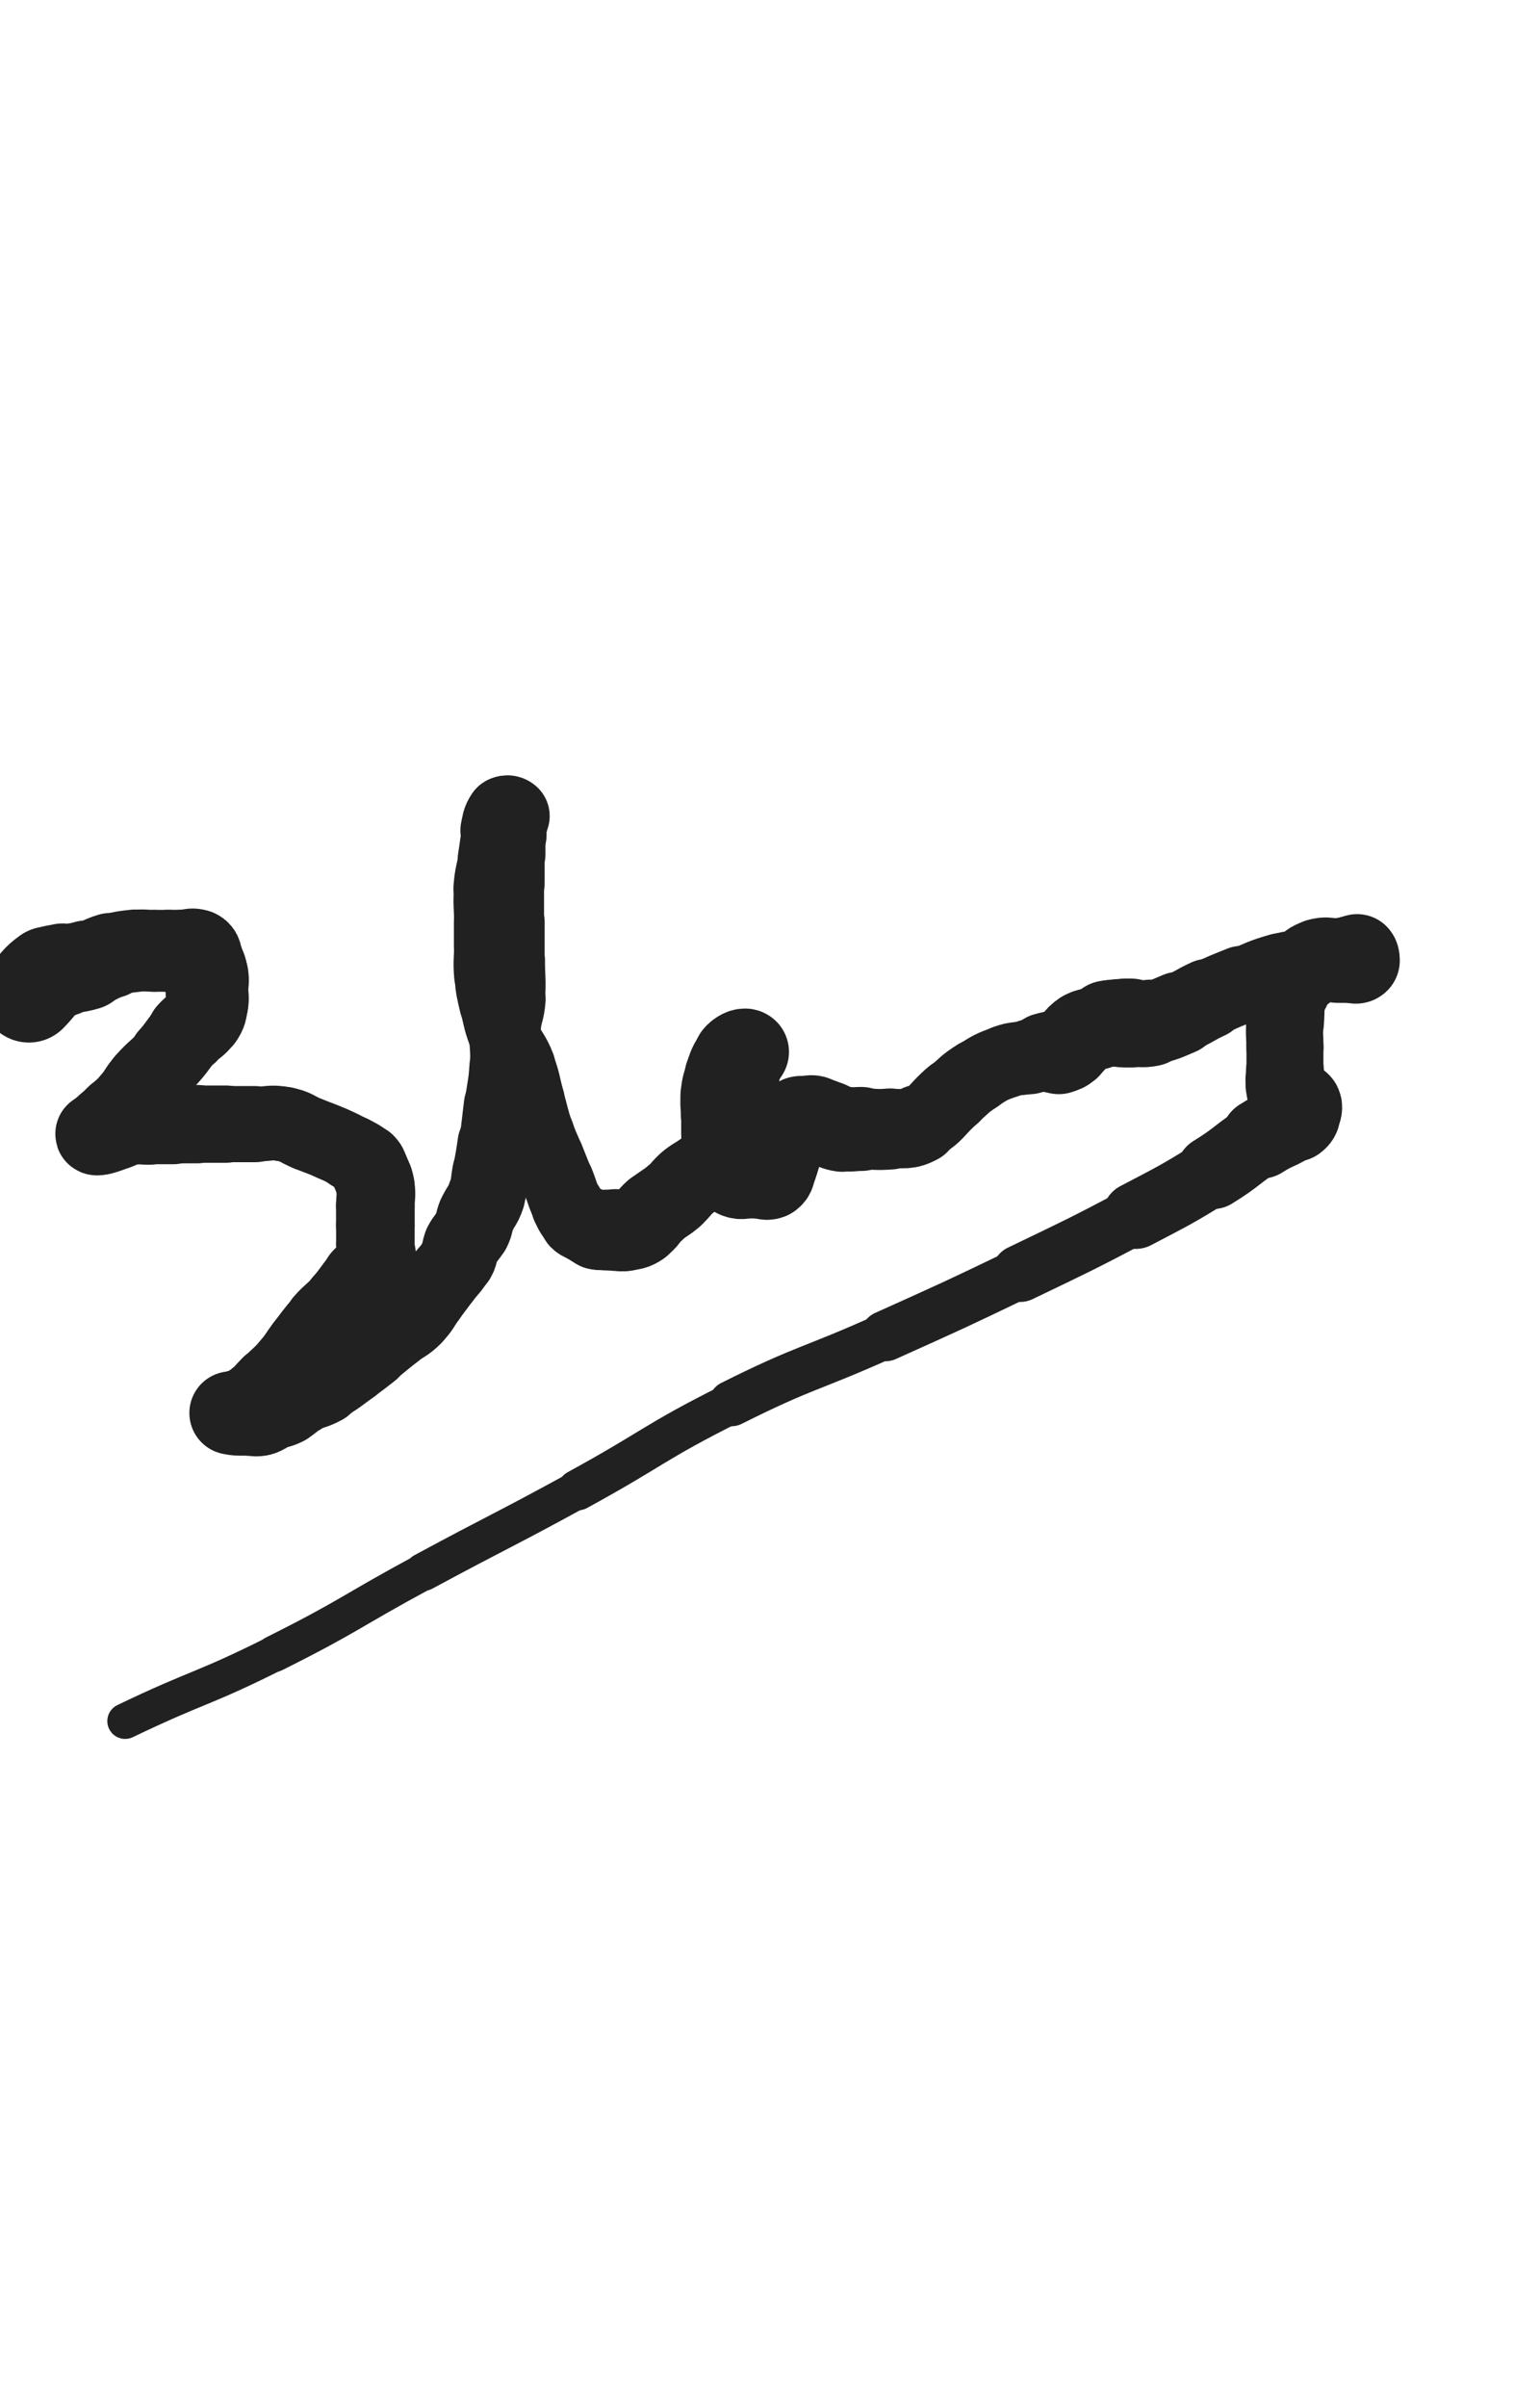 <svg xmlns="http://www.w3.org/2000/svg" xmlns:xlink="http://www.w3.org/1999/xlink" viewBox="0 0 320 500"><path d="M 6.000,206.500 C 8.000,204.500 7.755,204.104 10.000,202.500" stroke-width="20.101" stroke="rgb(33,33,33)" fill="none" stroke-linecap="round"></path><path d="M 10.000,202.500 C 11.255,201.604 11.469,201.883 13.000,201.500" stroke-width="19.370" stroke="rgb(33,33,33)" fill="none" stroke-linecap="round"></path><path d="M 13.000,201.500 C 15.469,200.883 15.568,201.230 18.000,200.500" stroke-width="18.623" stroke="rgb(33,33,33)" fill="none" stroke-linecap="round"></path><path d="M 18.000,200.500 C 20.568,199.730 20.432,199.270 23.000,198.500" stroke-width="17.737" stroke="rgb(33,33,33)" fill="none" stroke-linecap="round"></path><path d="M 23.000,198.500 C 25.432,197.770 25.478,197.780 28.000,197.500" stroke-width="17.142" stroke="rgb(33,33,33)" fill="none" stroke-linecap="round"></path><path d="M 28.000,197.500 C 29.978,197.280 30.000,197.500 32.000,197.500" stroke-width="16.987" stroke="rgb(33,33,33)" fill="none" stroke-linecap="round"></path><path d="M 32.000,197.500 C 33.500,197.500 33.500,197.500 35.000,197.500" stroke-width="17.000" stroke="rgb(33,33,33)" fill="none" stroke-linecap="round"></path><path d="M 35.000,197.500 C 36.500,197.500 36.500,197.500 38.000,197.500" stroke-width="17.042" stroke="rgb(33,33,33)" fill="none" stroke-linecap="round"></path><path d="M 38.000,197.500 C 39.500,197.500 39.854,196.927 41.000,197.500" stroke-width="17.076" stroke="rgb(33,33,33)" fill="none" stroke-linecap="round"></path><path d="M 41.000,197.500 C 41.854,197.927 41.586,198.464 42.000,199.500" stroke-width="17.210" stroke="rgb(33,33,33)" fill="none" stroke-linecap="round"></path><path d="M 42.000,199.500 C 42.586,200.964 42.743,200.960 43.000,202.500" stroke-width="17.148" stroke="rgb(33,33,33)" fill="none" stroke-linecap="round"></path><path d="M 43.000,202.500 C 43.243,203.960 43.000,204.000 43.000,205.500" stroke-width="17.215" stroke="rgb(33,33,33)" fill="none" stroke-linecap="round"></path><path d="M 43.000,205.500 C 43.000,207.000 43.243,207.040 43.000,208.500" stroke-width="17.183" stroke="rgb(33,33,33)" fill="none" stroke-linecap="round"></path><path d="M 43.000,208.500 C 42.743,210.040 42.854,210.219 42.000,211.500" stroke-width="17.089" stroke="rgb(33,33,33)" fill="none" stroke-linecap="round"></path><path d="M 42.000,211.500 C 40.854,213.219 40.395,212.906 39.000,214.500" stroke-width="16.905" stroke="rgb(33,33,33)" fill="none" stroke-linecap="round"></path><path d="M 39.000,214.500 C 36.895,216.906 37.138,217.124 35.000,219.500" stroke-width="16.415" stroke="rgb(33,33,33)" fill="none" stroke-linecap="round"></path><path d="M 35.000,219.500 C 32.638,222.124 32.343,221.864 30.000,224.500" stroke-width="15.944" stroke="rgb(33,33,33)" fill="none" stroke-linecap="round"></path><path d="M 30.000,224.500 C 28.343,226.364 28.623,226.607 27.000,228.500" stroke-width="15.883" stroke="rgb(33,33,33)" fill="none" stroke-linecap="round"></path><path d="M 27.000,228.500 C 25.623,230.107 25.500,230.000 24.000,231.500" stroke-width="15.908" stroke="rgb(33,33,33)" fill="none" stroke-linecap="round"></path><path d="M 24.000,231.500 C 23.000,232.500 23.000,232.500 22.000,233.500" stroke-width="16.152" stroke="rgb(33,33,33)" fill="none" stroke-linecap="round"></path><path d="M 22.000,233.500 C 21.000,234.500 20.369,234.761 20.000,235.500" stroke-width="16.380" stroke="rgb(33,33,33)" fill="none" stroke-linecap="round"></path><path d="M 20.000,235.500 C 19.869,235.761 20.519,235.620 21.000,235.500" stroke-width="16.997" stroke="rgb(33,33,33)" fill="none" stroke-linecap="round"></path><path d="M 21.000,235.500 C 22.519,235.120 22.500,235.000 24.000,234.500" stroke-width="17.042" stroke="rgb(33,33,33)" fill="none" stroke-linecap="round"></path><path d="M 24.000,234.500 C 25.500,234.000 25.455,233.721 27.000,233.500" stroke-width="17.048" stroke="rgb(33,33,33)" fill="none" stroke-linecap="round"></path><path d="M 27.000,233.500 C 28.955,233.221 29.000,233.500 31.000,233.500" stroke-width="16.871" stroke="rgb(33,33,33)" fill="none" stroke-linecap="round"></path><path d="M 31.000,233.500 C 33.500,233.500 33.500,233.500 36.000,233.500" stroke-width="16.656" stroke="rgb(33,33,33)" fill="none" stroke-linecap="round"></path><path d="M 36.000,233.500 C 38.500,233.500 38.500,233.500 41.000,233.500" stroke-width="16.278" stroke="rgb(33,33,33)" fill="none" stroke-linecap="round"></path><path d="M 41.000,233.500 C 44.000,233.500 44.000,233.500 47.000,233.500" stroke-width="16.047" stroke="rgb(33,33,33)" fill="none" stroke-linecap="round"></path><path d="M 47.000,233.500 C 50.000,233.500 50.000,233.500 53.000,233.500" stroke-width="15.819" stroke="rgb(33,33,33)" fill="none" stroke-linecap="round"></path><path d="M 53.000,233.500 C 56.000,233.500 56.101,232.973 59.000,233.500" stroke-width="15.528" stroke="rgb(33,33,33)" fill="none" stroke-linecap="round"></path><path d="M 59.000,233.500 C 61.601,233.973 61.500,234.500 64.000,235.500" stroke-width="15.498" stroke="rgb(33,33,33)" fill="none" stroke-linecap="round"></path><path d="M 64.000,235.500 C 66.500,236.500 66.542,236.407 69.000,237.500" stroke-width="15.516" stroke="rgb(33,33,33)" fill="none" stroke-linecap="round"></path><path d="M 69.000,237.500 C 71.042,238.407 71.062,238.393 73.000,239.500" stroke-width="15.532" stroke="rgb(33,33,33)" fill="none" stroke-linecap="round"></path><path d="M 73.000,239.500 C 74.562,240.393 74.766,240.266 76.000,241.500" stroke-width="15.754" stroke="rgb(33,33,33)" fill="none" stroke-linecap="round"></path><path d="M 76.000,241.500 C 76.766,242.266 76.586,242.464 77.000,243.500" stroke-width="16.140" stroke="rgb(33,33,33)" fill="none" stroke-linecap="round"></path><path d="M 77.000,243.500 C 77.586,244.964 77.779,244.955 78.000,246.500" stroke-width="16.319" stroke="rgb(33,33,33)" fill="none" stroke-linecap="round"></path><path d="M 78.000,246.500 C 78.279,248.455 78.000,248.500 78.000,250.500" stroke-width="16.333" stroke="rgb(33,33,33)" fill="none" stroke-linecap="round"></path><path d="M 78.000,250.500 C 78.000,252.500 78.000,252.500 78.000,254.500" stroke-width="16.345" stroke="rgb(33,33,33)" fill="none" stroke-linecap="round"></path><path d="M 78.000,254.500 C 78.000,256.500 78.000,256.500 78.000,258.500" stroke-width="16.316" stroke="rgb(33,33,33)" fill="none" stroke-linecap="round"></path><path d="M 78.000,258.500 C 78.000,260.500 78.728,260.802 78.000,262.500" stroke-width="16.293" stroke="rgb(33,33,33)" fill="none" stroke-linecap="round"></path><path d="M 78.000,262.500 C 77.228,264.302 76.395,263.906 75.000,265.500" stroke-width="16.275" stroke="rgb(33,33,33)" fill="none" stroke-linecap="round"></path><path d="M 75.000,265.500 C 72.895,267.906 73.124,268.111 71.000,270.500" stroke-width="15.936" stroke="rgb(33,33,33)" fill="none" stroke-linecap="round"></path><path d="M 71.000,270.500 C 69.124,272.611 68.876,272.389 67.000,274.500" stroke-width="15.782" stroke="rgb(33,33,33)" fill="none" stroke-linecap="round"></path><path d="M 67.000,274.500 C 64.876,276.889 64.965,276.973 63.000,279.500" stroke-width="15.555" stroke="rgb(33,33,33)" fill="none" stroke-linecap="round"></path><path d="M 63.000,279.500 C 61.465,281.473 61.642,281.623 60.000,283.500" stroke-width="15.530" stroke="rgb(33,33,33)" fill="none" stroke-linecap="round"></path><path d="M 60.000,283.500 C 58.142,285.623 58.000,285.500 56.000,287.500" stroke-width="15.461" stroke="rgb(33,33,33)" fill="none" stroke-linecap="round"></path><path d="M 56.000,287.500 C 54.500,289.000 54.622,289.149 53.000,290.500" stroke-width="15.638" stroke="rgb(33,33,33)" fill="none" stroke-linecap="round"></path><path d="M 53.000,290.500 C 51.622,291.649 51.437,291.423 50.000,292.500" stroke-width="15.729" stroke="rgb(33,33,33)" fill="none" stroke-linecap="round"></path><path d="M 50.000,292.500 C 49.437,292.923 49.586,293.207 49.000,293.500" stroke-width="16.267" stroke="rgb(33,33,33)" fill="none" stroke-linecap="round"></path><path d="M 49.000,293.500 C 48.586,293.707 48.000,293.500 48.000,293.500" stroke-width="16.747" stroke="rgb(33,33,33)" fill="none" stroke-linecap="round"></path><path d="M 48.000,293.500 C 48.000,293.500 48.500,293.500 49.000,293.500" stroke-width="17.302" stroke="rgb(33,33,33)" fill="none" stroke-linecap="round"></path><path d="M 49.000,293.500 C 49.500,293.500 49.500,293.500 50.000,293.500" stroke-width="17.627" stroke="rgb(33,33,33)" fill="none" stroke-linecap="round"></path><path d="M 50.000,293.500 C 51.000,293.500 51.000,293.500 52.000,293.500" stroke-width="17.723" stroke="rgb(33,33,33)" fill="none" stroke-linecap="round"></path><path d="M 52.000,293.500 C 53.000,293.500 53.056,293.736 54.000,293.500" stroke-width="17.801" stroke="rgb(33,33,33)" fill="none" stroke-linecap="round"></path><path d="M 54.000,293.500 C 55.056,293.236 54.964,292.914 56.000,292.500" stroke-width="17.794" stroke="rgb(33,33,33)" fill="none" stroke-linecap="round"></path><path d="M 56.000,292.500 C 57.464,291.914 57.598,292.201 59.000,291.500" stroke-width="17.645" stroke="rgb(33,33,33)" fill="none" stroke-linecap="round"></path><path d="M 59.000,291.500 C 60.598,290.701 60.396,290.302 62.000,289.500" stroke-width="17.449" stroke="rgb(33,33,33)" fill="none" stroke-linecap="round"></path><path d="M 62.000,289.500 C 64.396,288.302 64.649,288.783 67.000,287.500" stroke-width="16.935" stroke="rgb(33,33,33)" fill="none" stroke-linecap="round"></path><path d="M 67.000,287.500 C 70.149,285.783 70.047,285.567 73.000,283.500" stroke-width="16.312" stroke="rgb(33,33,33)" fill="none" stroke-linecap="round"></path><path d="M 73.000,283.500 C 75.047,282.067 75.027,282.035 77.000,280.500" stroke-width="16.175" stroke="rgb(33,33,33)" fill="none" stroke-linecap="round"></path><path d="M 77.000,280.500 C 79.527,278.535 79.473,278.465 82.000,276.500" stroke-width="15.859" stroke="rgb(33,33,33)" fill="none" stroke-linecap="round"></path><path d="M 82.000,276.500 C 83.973,274.965 84.250,275.250 86.000,273.500" stroke-width="15.816" stroke="rgb(33,33,33)" fill="none" stroke-linecap="round"></path><path d="M 86.000,273.500 C 87.750,271.750 87.500,271.500 89.000,269.500" stroke-width="15.737" stroke="rgb(33,33,33)" fill="none" stroke-linecap="round"></path><path d="M 89.000,269.500 C 90.500,267.500 90.500,267.500 92.000,265.500" stroke-width="15.674" stroke="rgb(33,33,33)" fill="none" stroke-linecap="round"></path><path d="M 92.000,265.500 C 93.500,263.500 93.775,263.644 95.000,261.500" stroke-width="15.669" stroke="rgb(33,33,33)" fill="none" stroke-linecap="round"></path><path d="M 95.000,261.500 C 95.775,260.144 95.299,259.902 96.000,258.500" stroke-width="15.931" stroke="rgb(33,33,33)" fill="none" stroke-linecap="round"></path><path d="M 96.000,258.500 C 96.799,256.902 97.201,257.098 98.000,255.500" stroke-width="16.080" stroke="rgb(33,33,33)" fill="none" stroke-linecap="round"></path><path d="M 98.000,255.500 C 98.701,254.098 98.379,253.950 99.000,252.500" stroke-width="16.270" stroke="rgb(33,33,33)" fill="none" stroke-linecap="round"></path><path d="M 99.000,252.500 C 99.879,250.450 100.299,250.603 101.000,248.500" stroke-width="16.222" stroke="rgb(33,33,33)" fill="none" stroke-linecap="round"></path><path d="M 101.000,248.500 C 101.799,246.103 101.544,246.008 102.000,243.500" stroke-width="16.041" stroke="rgb(33,33,33)" fill="none" stroke-linecap="round"></path><path d="M 102.000,243.500 C 102.544,240.508 102.570,240.510 103.000,237.500" stroke-width="15.851" stroke="rgb(33,33,33)" fill="none" stroke-linecap="round"></path><path d="M 103.000,237.500 C 103.570,233.510 103.500,233.500 104.000,229.500" stroke-width="15.231" stroke="rgb(33,33,33)" fill="none" stroke-linecap="round"></path><path d="M 104.000,229.500 C 104.500,225.500 104.749,225.516 105.000,221.500" stroke-width="14.907" stroke="rgb(33,33,33)" fill="none" stroke-linecap="round"></path><path d="M 105.000,221.500 C 105.249,217.516 104.716,217.476 105.000,213.500" stroke-width="14.720" stroke="rgb(33,33,33)" fill="none" stroke-linecap="round"></path><path d="M 105.000,213.500 C 105.216,210.476 105.784,210.524 106.000,207.500" stroke-width="14.759" stroke="rgb(33,33,33)" fill="none" stroke-linecap="round"></path><path d="M 106.000,207.500 C 106.284,203.524 106.000,203.500 106.000,199.500" stroke-width="14.488" stroke="rgb(33,33,33)" fill="none" stroke-linecap="round"></path><path d="M 106.000,199.500 C 106.000,195.500 106.000,195.500 106.000,191.500" stroke-width="14.339" stroke="rgb(33,33,33)" fill="none" stroke-linecap="round"></path><path d="M 106.000,191.500 C 106.000,187.500 106.000,187.500 106.000,183.500" stroke-width="14.097" stroke="rgb(33,33,33)" fill="none" stroke-linecap="round"></path><path d="M 106.000,183.500 C 106.000,180.500 106.000,180.500 106.000,177.500" stroke-width="14.338" stroke="rgb(33,33,33)" fill="none" stroke-linecap="round"></path><path d="M 106.000,177.500 C 106.000,175.500 106.000,175.500 106.000,173.500" stroke-width="14.675" stroke="rgb(33,33,33)" fill="none" stroke-linecap="round"></path><path d="M 106.000,173.500 C 106.000,172.000 106.000,172.000 106.000,170.500" stroke-width="15.143" stroke="rgb(33,33,33)" fill="none" stroke-linecap="round"></path><path d="M 106.000,170.500 C 106.000,170.000 106.250,169.750 106.000,169.500" stroke-width="15.801" stroke="rgb(33,33,33)" fill="none" stroke-linecap="round"></path><path d="M 106.000,169.500 C 105.750,169.250 105.240,169.140 105.000,169.500" stroke-width="16.441" stroke="rgb(33,33,33)" fill="none" stroke-linecap="round"></path><path d="M 105.000,169.500 C 104.240,170.640 104.342,170.961 104.000,172.500" stroke-width="16.679" stroke="rgb(33,33,33)" fill="none" stroke-linecap="round"></path><path d="M 104.000,172.500 C 103.342,175.461 103.500,175.500 103.000,178.500" stroke-width="15.797" stroke="rgb(33,33,33)" fill="none" stroke-linecap="round"></path><path d="M 103.000,178.500 C 102.500,181.500 102.232,181.478 102.000,184.500" stroke-width="15.559" stroke="rgb(33,33,33)" fill="none" stroke-linecap="round"></path><path d="M 102.000,184.500 C 101.732,187.978 102.000,188.000 102.000,191.500" stroke-width="15.299" stroke="rgb(33,33,33)" fill="none" stroke-linecap="round"></path><path d="M 102.000,191.500 C 102.000,194.000 102.000,194.000 102.000,196.500" stroke-width="15.368" stroke="rgb(33,33,33)" fill="none" stroke-linecap="round"></path><path d="M 102.000,196.500 C 102.000,199.500 101.752,199.521 102.000,202.500" stroke-width="15.286" stroke="rgb(33,33,33)" fill="none" stroke-linecap="round"></path><path d="M 102.000,202.500 C 102.252,205.521 102.317,205.541 103.000,208.500" stroke-width="15.159" stroke="rgb(33,33,33)" fill="none" stroke-linecap="round"></path><path d="M 103.000,208.500 C 103.817,212.041 103.699,212.117 105.000,215.500" stroke-width="14.952" stroke="rgb(33,33,33)" fill="none" stroke-linecap="round"></path><path d="M 105.000,215.500 C 106.199,218.617 106.801,218.383 108.000,221.500" stroke-width="14.864" stroke="rgb(33,33,33)" fill="none" stroke-linecap="round"></path><path d="M 108.000,221.500 C 109.301,224.883 109.000,225.000 110.000,228.500" stroke-width="14.664" stroke="rgb(33,33,33)" fill="none" stroke-linecap="round"></path><path d="M 110.000,228.500 C 111.000,232.000 110.850,232.051 112.000,235.500" stroke-width="14.565" stroke="rgb(33,33,33)" fill="none" stroke-linecap="round"></path><path d="M 112.000,235.500 C 112.850,238.051 113.000,238.000 114.000,240.500" stroke-width="14.720" stroke="rgb(33,33,33)" fill="none" stroke-linecap="round"></path><path d="M 114.000,240.500 C 115.000,243.000 115.000,243.000 116.000,245.500" stroke-width="14.804" stroke="rgb(33,33,33)" fill="none" stroke-linecap="round"></path><path d="M 116.000,245.500 C 117.000,248.000 116.802,248.104 118.000,250.500" stroke-width="14.955" stroke="rgb(33,33,33)" fill="none" stroke-linecap="round"></path><path d="M 118.000,250.500 C 118.802,252.104 118.766,252.266 120.000,253.500" stroke-width="15.244" stroke="rgb(33,33,33)" fill="none" stroke-linecap="round"></path><path d="M 120.000,253.500 C 120.766,254.266 121.000,254.000 122.000,254.500" stroke-width="15.710" stroke="rgb(33,33,33)" fill="none" stroke-linecap="round"></path><path d="M 122.000,254.500 C 123.000,255.000 122.944,255.236 124.000,255.500" stroke-width="16.082" stroke="rgb(33,33,33)" fill="none" stroke-linecap="round"></path><path d="M 124.000,255.500 C 124.944,255.736 125.000,255.500 126.000,255.500" stroke-width="16.452" stroke="rgb(33,33,33)" fill="none" stroke-linecap="round"></path><path d="M 126.000,255.500 C 127.000,255.500 127.000,255.500 128.000,255.500" stroke-width="16.779" stroke="rgb(33,33,33)" fill="none" stroke-linecap="round"></path><path d="M 128.000,255.500 C 129.000,255.500 129.031,255.694 130.000,255.500" stroke-width="17.009" stroke="rgb(33,33,33)" fill="none" stroke-linecap="round"></path><path d="M 130.000,255.500 C 131.531,255.194 131.719,255.354 133.000,254.500" stroke-width="16.989" stroke="rgb(33,33,33)" fill="none" stroke-linecap="round"></path><path d="M 133.000,254.500 C 134.719,253.354 134.393,252.877 136.000,251.500" stroke-width="16.783" stroke="rgb(33,33,33)" fill="none" stroke-linecap="round"></path><path d="M 136.000,251.500 C 137.893,249.877 138.107,250.123 140.000,248.500" stroke-width="16.587" stroke="rgb(33,33,33)" fill="none" stroke-linecap="round"></path><path d="M 140.000,248.500 C 141.607,247.123 141.378,246.851 143.000,245.500" stroke-width="16.468" stroke="rgb(33,33,33)" fill="none" stroke-linecap="round"></path><path d="M 143.000,245.500 C 144.378,244.351 144.500,244.500 146.000,243.500" stroke-width="16.479" stroke="rgb(33,33,33)" fill="none" stroke-linecap="round"></path><path d="M 146.000,243.500 C 147.500,242.500 147.500,242.500 149.000,241.500" stroke-width="16.556" stroke="rgb(33,33,33)" fill="none" stroke-linecap="round"></path><path d="M 149.000,241.500 C 150.500,240.500 150.766,240.734 152.000,239.500" stroke-width="16.550" stroke="rgb(33,33,33)" fill="none" stroke-linecap="round"></path><path d="M 152.000,239.500 C 152.766,238.734 152.500,238.500 153.000,237.500" stroke-width="16.780" stroke="rgb(33,33,33)" fill="none" stroke-linecap="round"></path><path d="M 153.000,237.500 C 153.500,236.500 153.387,236.419 154.000,235.500" stroke-width="16.992" stroke="rgb(33,33,33)" fill="none" stroke-linecap="round"></path><path d="M 154.000,235.500 C 154.387,234.919 155.000,234.793 155.000,234.500" stroke-width="17.307" stroke="rgb(33,33,33)" fill="none" stroke-linecap="round"></path><path d="M 155.000,234.500 C 155.000,234.293 154.500,234.500 154.000,234.500" stroke-width="17.779" stroke="rgb(33,33,33)" fill="none" stroke-linecap="round"></path><path d="M 154.000,234.500 C 153.500,234.500 153.500,234.500 153.000,234.500" stroke-width="18.032" stroke="rgb(33,33,33)" fill="none" stroke-linecap="round"></path><path d="M 153.000,234.500 C 152.500,234.500 152.125,234.875 152.000,234.500" stroke-width="18.252" stroke="rgb(33,33,33)" fill="none" stroke-linecap="round"></path><path d="M 152.000,234.500 C 151.625,233.375 152.000,233.000 152.000,231.500" stroke-width="18.408" stroke="rgb(33,33,33)" fill="none" stroke-linecap="round"></path><path d="M 152.000,231.500 C 152.000,230.000 151.789,229.974 152.000,228.500" stroke-width="18.155" stroke="rgb(33,33,33)" fill="none" stroke-linecap="round"></path><path d="M 152.000,228.500 C 152.289,226.474 152.500,226.500 153.000,224.500" stroke-width="17.751" stroke="rgb(33,33,33)" fill="none" stroke-linecap="round"></path><path d="M 153.000,224.500 C 153.500,222.500 153.352,222.445 154.000,220.500" stroke-width="17.440" stroke="rgb(33,33,33)" fill="none" stroke-linecap="round"></path><path d="M 154.000,220.500 C 154.352,219.445 155.250,218.750 155.000,218.500" stroke-width="17.504" stroke="rgb(33,33,33)" fill="none" stroke-linecap="round"></path><path d="M 155.000,218.500 C 154.750,218.250 153.667,218.667 153.000,219.500" stroke-width="17.884" stroke="rgb(33,33,33)" fill="none" stroke-linecap="round"></path><path d="M 153.000,219.500 C 151.667,221.167 151.780,221.419 151.000,223.500" stroke-width="17.525" stroke="rgb(33,33,33)" fill="none" stroke-linecap="round"></path><path d="M 151.000,223.500 C 150.280,225.419 150.254,225.470 150.000,227.500" stroke-width="17.220" stroke="rgb(33,33,33)" fill="none" stroke-linecap="round"></path><path d="M 150.000,227.500 C 149.754,229.470 150.000,229.500 150.000,231.500" stroke-width="17.048" stroke="rgb(33,33,33)" fill="none" stroke-linecap="round"></path><path d="M 150.000,231.500 C 150.000,233.500 150.000,233.500 150.000,235.500" stroke-width="16.913" stroke="rgb(33,33,33)" fill="none" stroke-linecap="round"></path><path d="M 150.000,235.500 C 150.000,237.500 149.721,237.545 150.000,239.500" stroke-width="16.765" stroke="rgb(33,33,33)" fill="none" stroke-linecap="round"></path><path d="M 150.000,239.500 C 150.221,241.045 150.208,241.180 151.000,242.500" stroke-width="16.794" stroke="rgb(33,33,33)" fill="none" stroke-linecap="round"></path><path d="M 151.000,242.500 C 151.708,243.680 151.787,244.015 153.000,244.500" stroke-width="16.904" stroke="rgb(33,33,33)" fill="none" stroke-linecap="round"></path><path d="M 153.000,244.500 C 154.287,245.015 154.500,244.500 156.000,244.500" stroke-width="16.993" stroke="rgb(33,33,33)" fill="none" stroke-linecap="round"></path><path d="M 156.000,244.500 C 157.000,244.500 157.000,244.500 158.000,244.500" stroke-width="17.185" stroke="rgb(33,33,33)" fill="none" stroke-linecap="round"></path><path d="M 158.000,244.500 C 159.000,244.500 159.292,244.972 160.000,244.500" stroke-width="17.342" stroke="rgb(33,33,33)" fill="none" stroke-linecap="round"></path><path d="M 160.000,244.500 C 160.792,243.972 160.586,243.536 161.000,242.500" stroke-width="17.450" stroke="rgb(33,33,33)" fill="none" stroke-linecap="round"></path><path d="M 161.000,242.500 C 161.586,241.036 161.500,241.000 162.000,239.500" stroke-width="17.405" stroke="rgb(33,33,33)" fill="none" stroke-linecap="round"></path><path d="M 162.000,239.500 C 162.500,238.000 162.414,237.964 163.000,236.500" stroke-width="17.264" stroke="rgb(33,33,33)" fill="none" stroke-linecap="round"></path><path d="M 163.000,236.500 C 163.414,235.464 163.338,235.383 164.000,234.500" stroke-width="17.387" stroke="rgb(33,33,33)" fill="none" stroke-linecap="round"></path><path d="M 164.000,234.500 C 164.838,233.383 164.892,233.239 166.000,232.500" stroke-width="17.351" stroke="rgb(33,33,33)" fill="none" stroke-linecap="round"></path><path d="M 166.000,232.500 C 166.392,232.239 166.500,232.500 167.000,232.500" stroke-width="17.770" stroke="rgb(33,33,33)" fill="none" stroke-linecap="round"></path><path d="M 167.000,232.500 C 167.500,232.500 167.500,232.500 168.000,232.500" stroke-width="18.025" stroke="rgb(33,33,33)" fill="none" stroke-linecap="round"></path><path d="M 168.000,232.500 C 168.500,232.500 168.519,232.380 169.000,232.500" stroke-width="18.223" stroke="rgb(33,33,33)" fill="none" stroke-linecap="round"></path><path d="M 169.000,232.500 C 170.519,232.880 170.500,233.000 172.000,233.500" stroke-width="17.981" stroke="rgb(33,33,33)" fill="none" stroke-linecap="round"></path><path d="M 172.000,233.500 C 173.500,234.000 173.455,234.279 175.000,234.500" stroke-width="17.792" stroke="rgb(33,33,33)" fill="none" stroke-linecap="round"></path><path d="M 175.000,234.500 C 176.955,234.779 177.000,234.500 179.000,234.500" stroke-width="17.449" stroke="rgb(33,33,33)" fill="none" stroke-linecap="round"></path><path d="M 179.000,234.500 C 182.000,234.500 182.021,234.748 185.000,234.500" stroke-width="16.827" stroke="rgb(33,33,33)" fill="none" stroke-linecap="round"></path><path d="M 185.000,234.500 C 188.021,234.248 188.416,234.891 191.000,233.500" stroke-width="16.459" stroke="rgb(33,33,33)" fill="none" stroke-linecap="round"></path><path d="M 191.000,233.500 C 194.916,231.391 194.459,230.451 198.000,227.500" stroke-width="15.583" stroke="rgb(33,33,33)" fill="none" stroke-linecap="round"></path><path d="M 198.000,227.500 C 200.459,225.451 200.314,225.209 203.000,223.500" stroke-width="15.345" stroke="rgb(33,33,33)" fill="none" stroke-linecap="round"></path><path d="M 203.000,223.500 C 205.814,221.709 205.875,221.636 209.000,220.500" stroke-width="15.173" stroke="rgb(33,33,33)" fill="none" stroke-linecap="round"></path><path d="M 209.000,220.500 C 211.375,219.636 211.531,220.117 214.000,219.500" stroke-width="15.252" stroke="rgb(33,33,33)" fill="none" stroke-linecap="round"></path><path d="M 214.000,219.500 C 215.531,219.117 215.481,218.880 217.000,218.500" stroke-width="15.557" stroke="rgb(33,33,33)" fill="none" stroke-linecap="round"></path><path d="M 217.000,218.500 C 217.481,218.380 217.500,218.500 218.000,218.500" stroke-width="16.168" stroke="rgb(33,33,33)" fill="none" stroke-linecap="round"></path><path d="M 218.000,218.500 C 218.500,218.500 218.500,218.500 219.000,218.500" stroke-width="16.684" stroke="rgb(33,33,33)" fill="none" stroke-linecap="round"></path><path d="M 219.000,218.500 C 219.500,218.500 219.536,218.655 220.000,218.500" stroke-width="17.098" stroke="rgb(33,33,33)" fill="none" stroke-linecap="round"></path><path d="M 220.000,218.500 C 221.036,218.155 221.137,218.190 222.000,217.500" stroke-width="17.546" stroke="rgb(33,33,33)" fill="none" stroke-linecap="round"></path><path d="M 222.000,217.500 C 223.637,216.190 223.281,215.646 225.000,214.500" stroke-width="17.301" stroke="rgb(33,33,33)" fill="none" stroke-linecap="round"></path><path d="M 225.000,214.500 C 226.281,213.646 226.536,214.086 228.000,213.500" stroke-width="17.221" stroke="rgb(33,33,33)" fill="none" stroke-linecap="round"></path><path d="M 228.000,213.500 C 229.036,213.086 228.964,212.845 230.000,212.500" stroke-width="17.352" stroke="rgb(33,33,33)" fill="none" stroke-linecap="round"></path><path d="M 230.000,212.500 C 230.464,212.345 230.500,212.500 231.000,212.500" stroke-width="17.668" stroke="rgb(33,33,33)" fill="none" stroke-linecap="round"></path><path d="M 231.000,212.500 C 231.500,212.500 231.500,212.500 232.000,212.500" stroke-width="17.930" stroke="rgb(33,33,33)" fill="none" stroke-linecap="round"></path><path d="M 232.000,212.500 C 232.500,212.500 232.500,212.500 233.000,212.500" stroke-width="18.168" stroke="rgb(33,33,33)" fill="none" stroke-linecap="round"></path><path d="M 233.000,212.500 C 233.500,212.500 233.500,212.500 234.000,212.500" stroke-width="18.339" stroke="rgb(33,33,33)" fill="none" stroke-linecap="round"></path><path d="M 234.000,212.500 C 234.500,212.500 234.500,212.500 235.000,212.500" stroke-width="18.479" stroke="rgb(33,33,33)" fill="none" stroke-linecap="round"></path><path d="M 235.000,212.500 C 237.000,212.500 237.063,212.887 239.000,212.500" stroke-width="18.020" stroke="rgb(33,33,33)" fill="none" stroke-linecap="round"></path><path d="M 239.000,212.500 C 242.063,211.887 242.088,211.713 245.000,210.500" stroke-width="17.319" stroke="rgb(33,33,33)" fill="none" stroke-linecap="round"></path><path d="M 245.000,210.500 C 248.088,209.213 247.956,208.905 251.000,207.500" stroke-width="16.676" stroke="rgb(33,33,33)" fill="none" stroke-linecap="round"></path><path d="M 251.000,207.500 C 254.456,205.905 254.465,205.914 258.000,204.500" stroke-width="16.058" stroke="rgb(33,33,33)" fill="none" stroke-linecap="round"></path><path d="M 258.000,204.500 C 261.965,202.914 261.911,202.668 266.000,201.500" stroke-width="15.309" stroke="rgb(33,33,33)" fill="none" stroke-linecap="round"></path><path d="M 266.000,201.500 C 268.911,200.668 269.008,201.044 272.000,200.500" stroke-width="15.177" stroke="rgb(33,33,33)" fill="none" stroke-linecap="round"></path><path d="M 272.000,200.500 C 274.508,200.044 274.531,200.117 277.000,199.500" stroke-width="15.294" stroke="rgb(33,33,33)" fill="none" stroke-linecap="round"></path><path d="M 277.000,199.500 C 278.531,199.117 278.481,198.880 280.000,198.500" stroke-width="15.592" stroke="rgb(33,33,33)" fill="none" stroke-linecap="round"></path><path d="M 280.000,198.500 C 280.481,198.380 280.500,198.500 281.000,198.500" stroke-width="16.180" stroke="rgb(33,33,33)" fill="none" stroke-linecap="round"></path><path d="M 281.000,198.500 C 281.500,198.500 281.750,198.250 282.000,198.500" stroke-width="16.694" stroke="rgb(33,33,33)" fill="none" stroke-linecap="round"></path><path d="M 282.000,198.500 C 282.250,198.750 282.250,199.250 282.000,199.500" stroke-width="17.244" stroke="rgb(33,33,33)" fill="none" stroke-linecap="round"></path><path d="M 282.000,199.500 C 281.750,199.750 281.500,199.500 281.000,199.500" stroke-width="17.734" stroke="rgb(33,33,33)" fill="none" stroke-linecap="round"></path><path d="M 281.000,199.500 C 279.500,199.500 279.500,199.500 278.000,199.500" stroke-width="17.627" stroke="rgb(33,33,33)" fill="none" stroke-linecap="round"></path><path d="M 278.000,199.500 C 276.000,199.500 275.841,198.974 274.000,199.500" stroke-width="17.405" stroke="rgb(33,33,33)" fill="none" stroke-linecap="round"></path><path d="M 274.000,199.500 C 272.341,199.974 272.257,200.243 271.000,201.500" stroke-width="17.222" stroke="rgb(33,33,33)" fill="none" stroke-linecap="round"></path><path d="M 271.000,201.500 C 269.257,203.243 268.828,203.222 268.000,205.500" stroke-width="16.830" stroke="rgb(33,33,33)" fill="none" stroke-linecap="round"></path><path d="M 268.000,205.500 C 266.828,208.722 267.293,208.985 267.000,212.500" stroke-width="16.188" stroke="rgb(33,33,33)" fill="none" stroke-linecap="round"></path><path d="M 267.000,212.500 C 266.793,214.985 267.000,215.000 267.000,217.500" stroke-width="16.030" stroke="rgb(33,33,33)" fill="none" stroke-linecap="round"></path><path d="M 267.000,217.500 C 267.000,220.000 267.000,220.000 267.000,222.500" stroke-width="15.993" stroke="rgb(33,33,33)" fill="none" stroke-linecap="round"></path><path d="M 267.000,222.500 C 267.000,224.000 266.757,224.040 267.000,225.500" stroke-width="16.195" stroke="rgb(33,33,33)" fill="none" stroke-linecap="round"></path><path d="M 267.000,225.500 C 267.257,227.040 267.240,227.360 268.000,228.500" stroke-width="16.332" stroke="rgb(33,33,33)" fill="none" stroke-linecap="round"></path><path d="M 268.000,228.500 C 268.240,228.860 268.586,228.293 269.000,228.500" stroke-width="16.824" stroke="rgb(33,33,33)" fill="none" stroke-linecap="round"></path><path d="M 269.000,228.500 C 269.586,228.793 269.707,228.914 270.000,229.500" stroke-width="17.167" stroke="rgb(33,33,33)" fill="none" stroke-linecap="round"></path><path d="M 270.000,229.500 C 270.207,229.914 270.155,230.036 270.000,230.500" stroke-width="17.515" stroke="rgb(33,33,33)" fill="none" stroke-linecap="round"></path><path d="M 270.000,230.500 C 269.655,231.536 269.869,231.849 269.000,232.500" stroke-width="17.590" stroke="rgb(33,33,33)" fill="none" stroke-linecap="round"></path><path d="M 269.000,232.500 C 265.869,234.849 265.381,234.312 262.000,236.500" stroke-width="16.655" stroke="rgb(33,33,33)" fill="none" stroke-linecap="round"></path><path d="M 262.000,236.500 C 256.881,239.812 257.192,240.305 252.000,243.500" stroke-width="15.280" stroke="rgb(33,33,33)" fill="none" stroke-linecap="round"></path><path d="M 252.000,243.500 C 244.192,248.305 244.125,248.235 236.000,252.500" stroke-width="13.830" stroke="rgb(33,33,33)" fill="none" stroke-linecap="round"></path><path d="M 236.000,252.500 C 224.125,258.735 224.090,258.687 212.000,264.500" stroke-width="11.865" stroke="rgb(33,33,33)" fill="none" stroke-linecap="round"></path><path d="M 212.000,264.500 C 198.090,271.187 198.075,271.166 184.000,277.500" stroke-width="10.500" stroke="rgb(33,33,33)" fill="none" stroke-linecap="round"></path><path d="M 184.000,277.500 C 168.075,284.666 167.601,283.700 152.000,291.500" stroke-width="9.503" stroke="rgb(33,33,33)" fill="none" stroke-linecap="round"></path><path d="M 152.000,291.500 C 135.601,299.700 136.105,300.692 120.000,309.500" stroke-width="8.458" stroke="rgb(33,33,33)" fill="none" stroke-linecap="round"></path><path d="M 120.000,309.500 C 104.105,318.192 103.944,317.896 88.000,326.500" stroke-width="7.884" stroke="rgb(33,33,33)" fill="none" stroke-linecap="round"></path><path d="M 88.000,326.500 C 72.444,334.896 72.800,335.600 57.000,343.500" stroke-width="7.582" stroke="rgb(33,33,33)" fill="none" stroke-linecap="round"></path><path d="M 57.000,343.500 C 41.800,351.100 41.326,350.144 26.000,357.500" stroke-width="7.399" stroke="rgb(33,33,33)" fill="none" stroke-linecap="round"></path></svg>